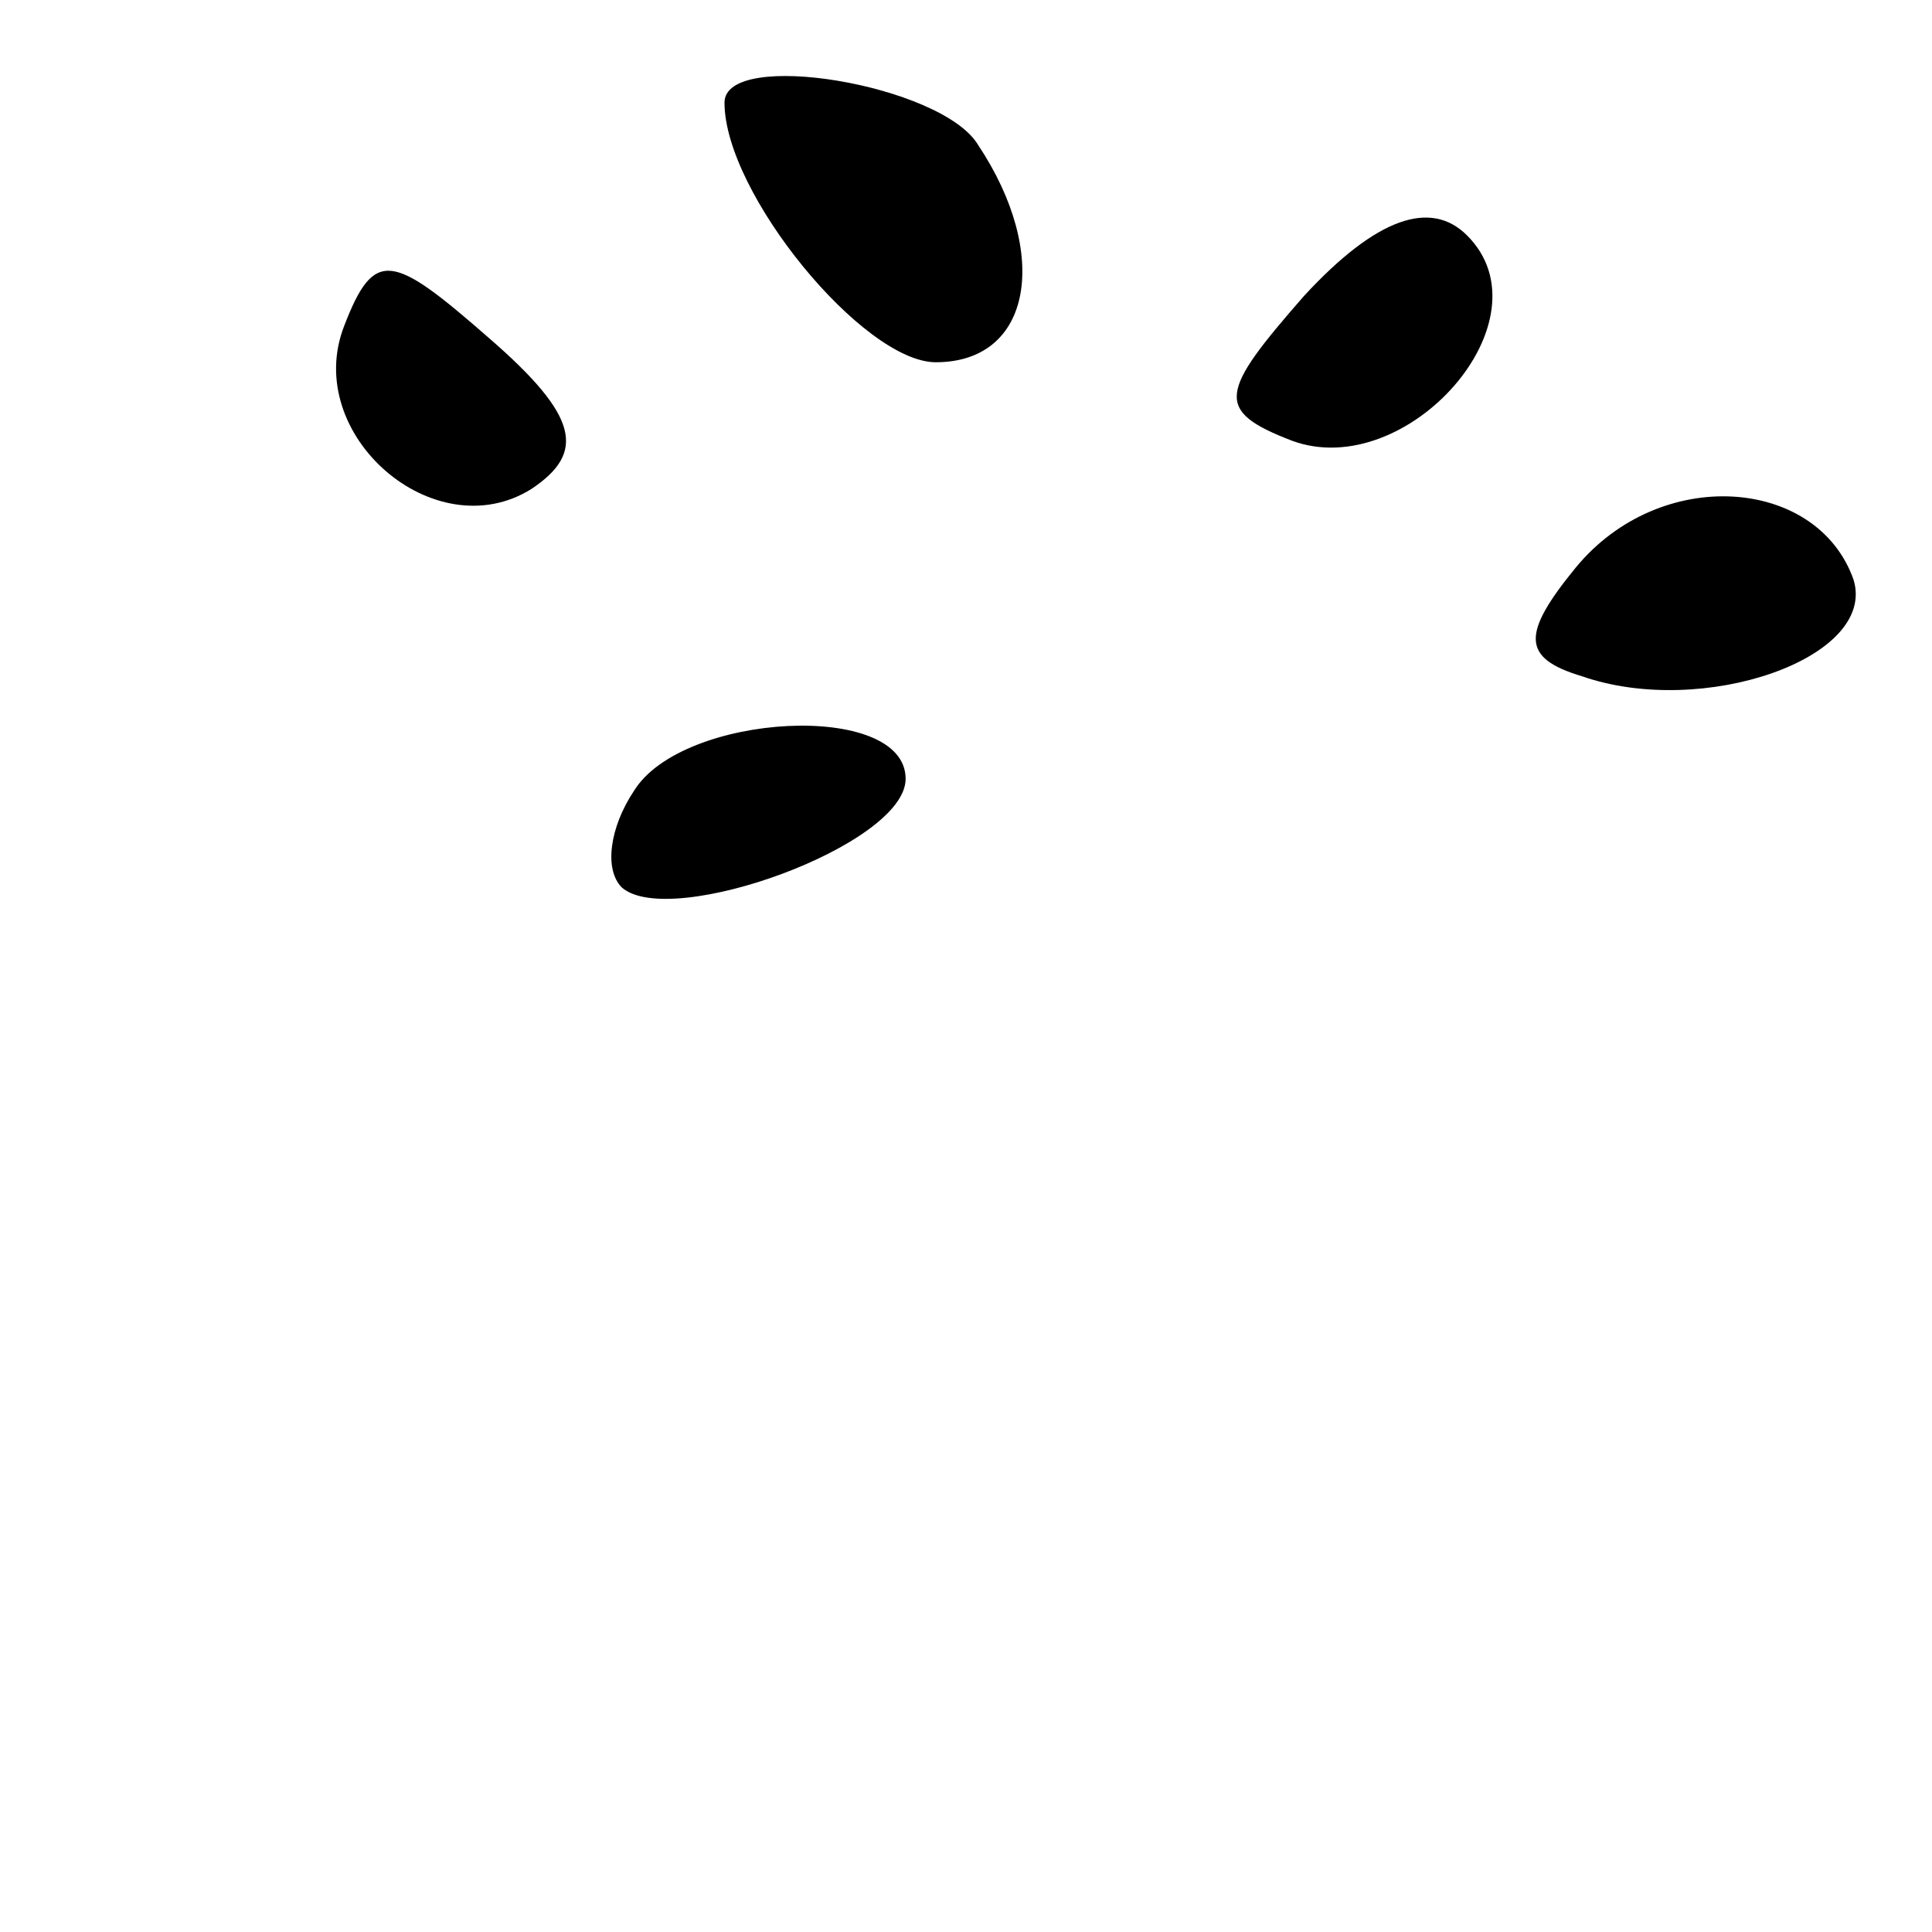 <?xml version="1.0" standalone="no"?>
<!DOCTYPE svg PUBLIC "-//W3C//DTD SVG 20010904//EN"
 "http://www.w3.org/TR/2001/REC-SVG-20010904/DTD/svg10.dtd">
<svg version="1.0" xmlns="http://www.w3.org/2000/svg"
 width="32pt" height="32pt" viewBox="0 0 32 32"
 preserveAspectRatio="xMidYMid meet">
<g transform="translate(0,32) scale(0.1,-0.1)"
fill="#000000" stroke="none">
<path fill="#000000" stroke="none" d="M120 303 c0 -15 23 -43 35 -43 16 0 19
18 7 36 -6 10 -42 16 -42 7z"/>
<path fill="#000000" stroke="none" d="M216 271 c-14 -16 -15 -19 -2 -24 19
-7 43 20 29 34 -6 6 -15 3 -27 -10z"/>
<path fill="#000000" stroke="none" d="M57 266 c-7 -18 15 -37 31 -27 9 6 8
12 -7 25 -16 14 -19 15 -24 2z"/>
<path fill="#000000" stroke="none" d="M261 226 c-9 -11 -9 -15 1 -18 20 -7
49 3 45 16 -6 17 -32 19 -46 2z"/>
<path fill="#000000" stroke="none" d="M105 189 c-4 -6 -5 -13 -2 -16 8 -7 47
7 47 18 0 13 -37 11 -45 -2z"/>
</g>
</svg>
